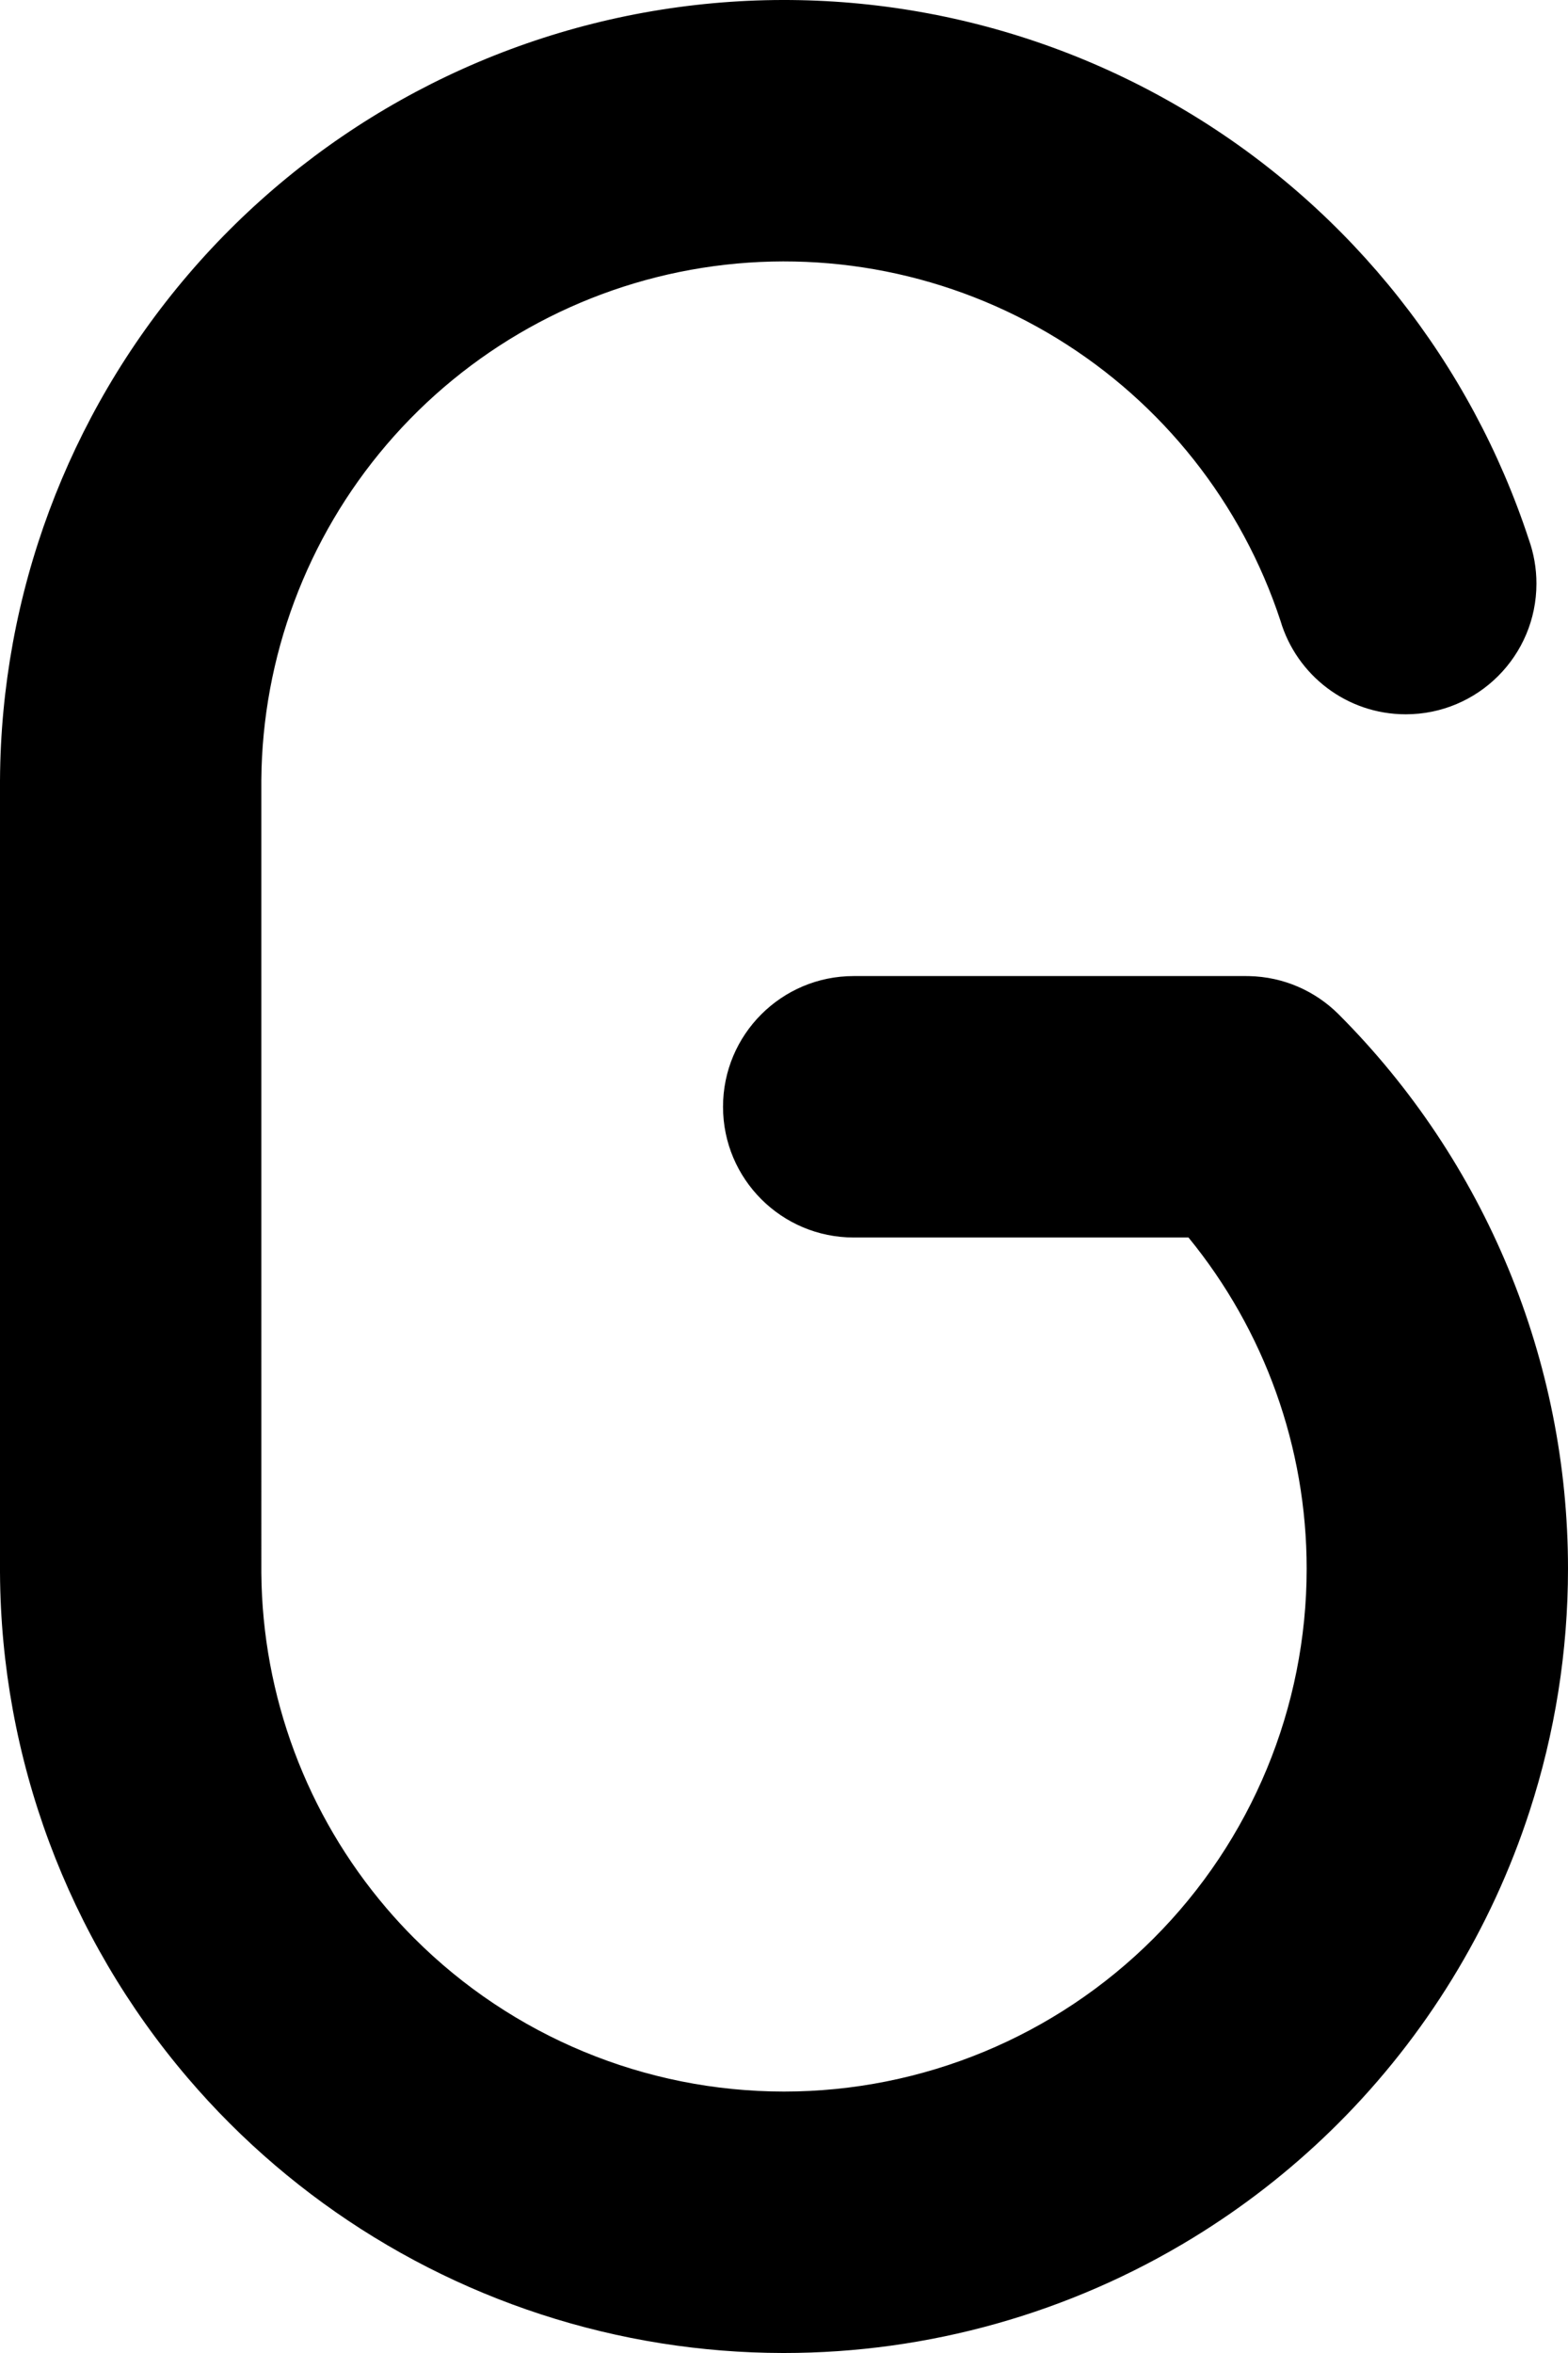 <svg width="180" height="270" viewBox="0 0 180 270" fill="none" xmlns="http://www.w3.org/2000/svg">
  <path
    d="M0.001 89.5C0.119 68.249 7.755 47.718 21.564 31.55C35.481 15.255 54.755 4.46 75.921 1.108C97.086 -2.244 118.753 2.066 137.025 13.262C155.214 24.409 168.849 41.651 175.505 61.912C176.069 63.491 176.377 65.191 176.377 66.964C176.377 75.248 169.661 81.964 161.377 81.964C154.579 81.964 148.837 77.442 146.996 71.242C142.555 57.748 133.469 46.264 121.351 38.839C109.17 31.374 94.725 28.501 80.614 30.736C66.502 32.971 53.652 40.167 44.373 51.031C35.203 61.768 30.116 75.391 29.999 89.5L30 180.5C30.118 194.609 35.203 208.232 44.373 218.969C45.397 220.167 46.464 221.321 47.572 222.429L47.574 222.427C58.826 233.679 74.087 240 90 240C105.913 240 121.174 233.679 132.427 222.427C143.679 211.174 150 195.913 150 180C150 166.087 145.168 152.673 136.433 142H98C89.716 142 83 135.284 83 127C83 118.716 89.716 112 98 112C98.014 112 98.029 112 98.043 112H143C143.074 112 143.148 112.001 143.222 112.002C143.271 112.002 143.319 112.003 143.368 112.004C147.373 112.083 150.994 113.732 153.64 116.36C170.518 133.239 180 156.13 180 180C180 189.533 178.487 198.911 175.595 207.811C171.175 221.414 163.613 233.666 153.64 243.64C153.461 243.818 153.282 243.996 153.102 244.172C152.98 244.293 152.857 244.413 152.733 244.533C147.996 249.139 142.735 253.238 137.025 256.737C122.796 265.457 106.507 270 90 270L89.842 270C85.205 269.992 80.551 269.625 75.921 268.892C57.091 265.909 39.757 257.036 26.361 243.64C24.699 241.979 23.099 240.248 21.564 238.45C7.755 222.282 0.119 201.751 0.001 180.5H0V89.5H0.001Z"
    fill="black" />
</svg>